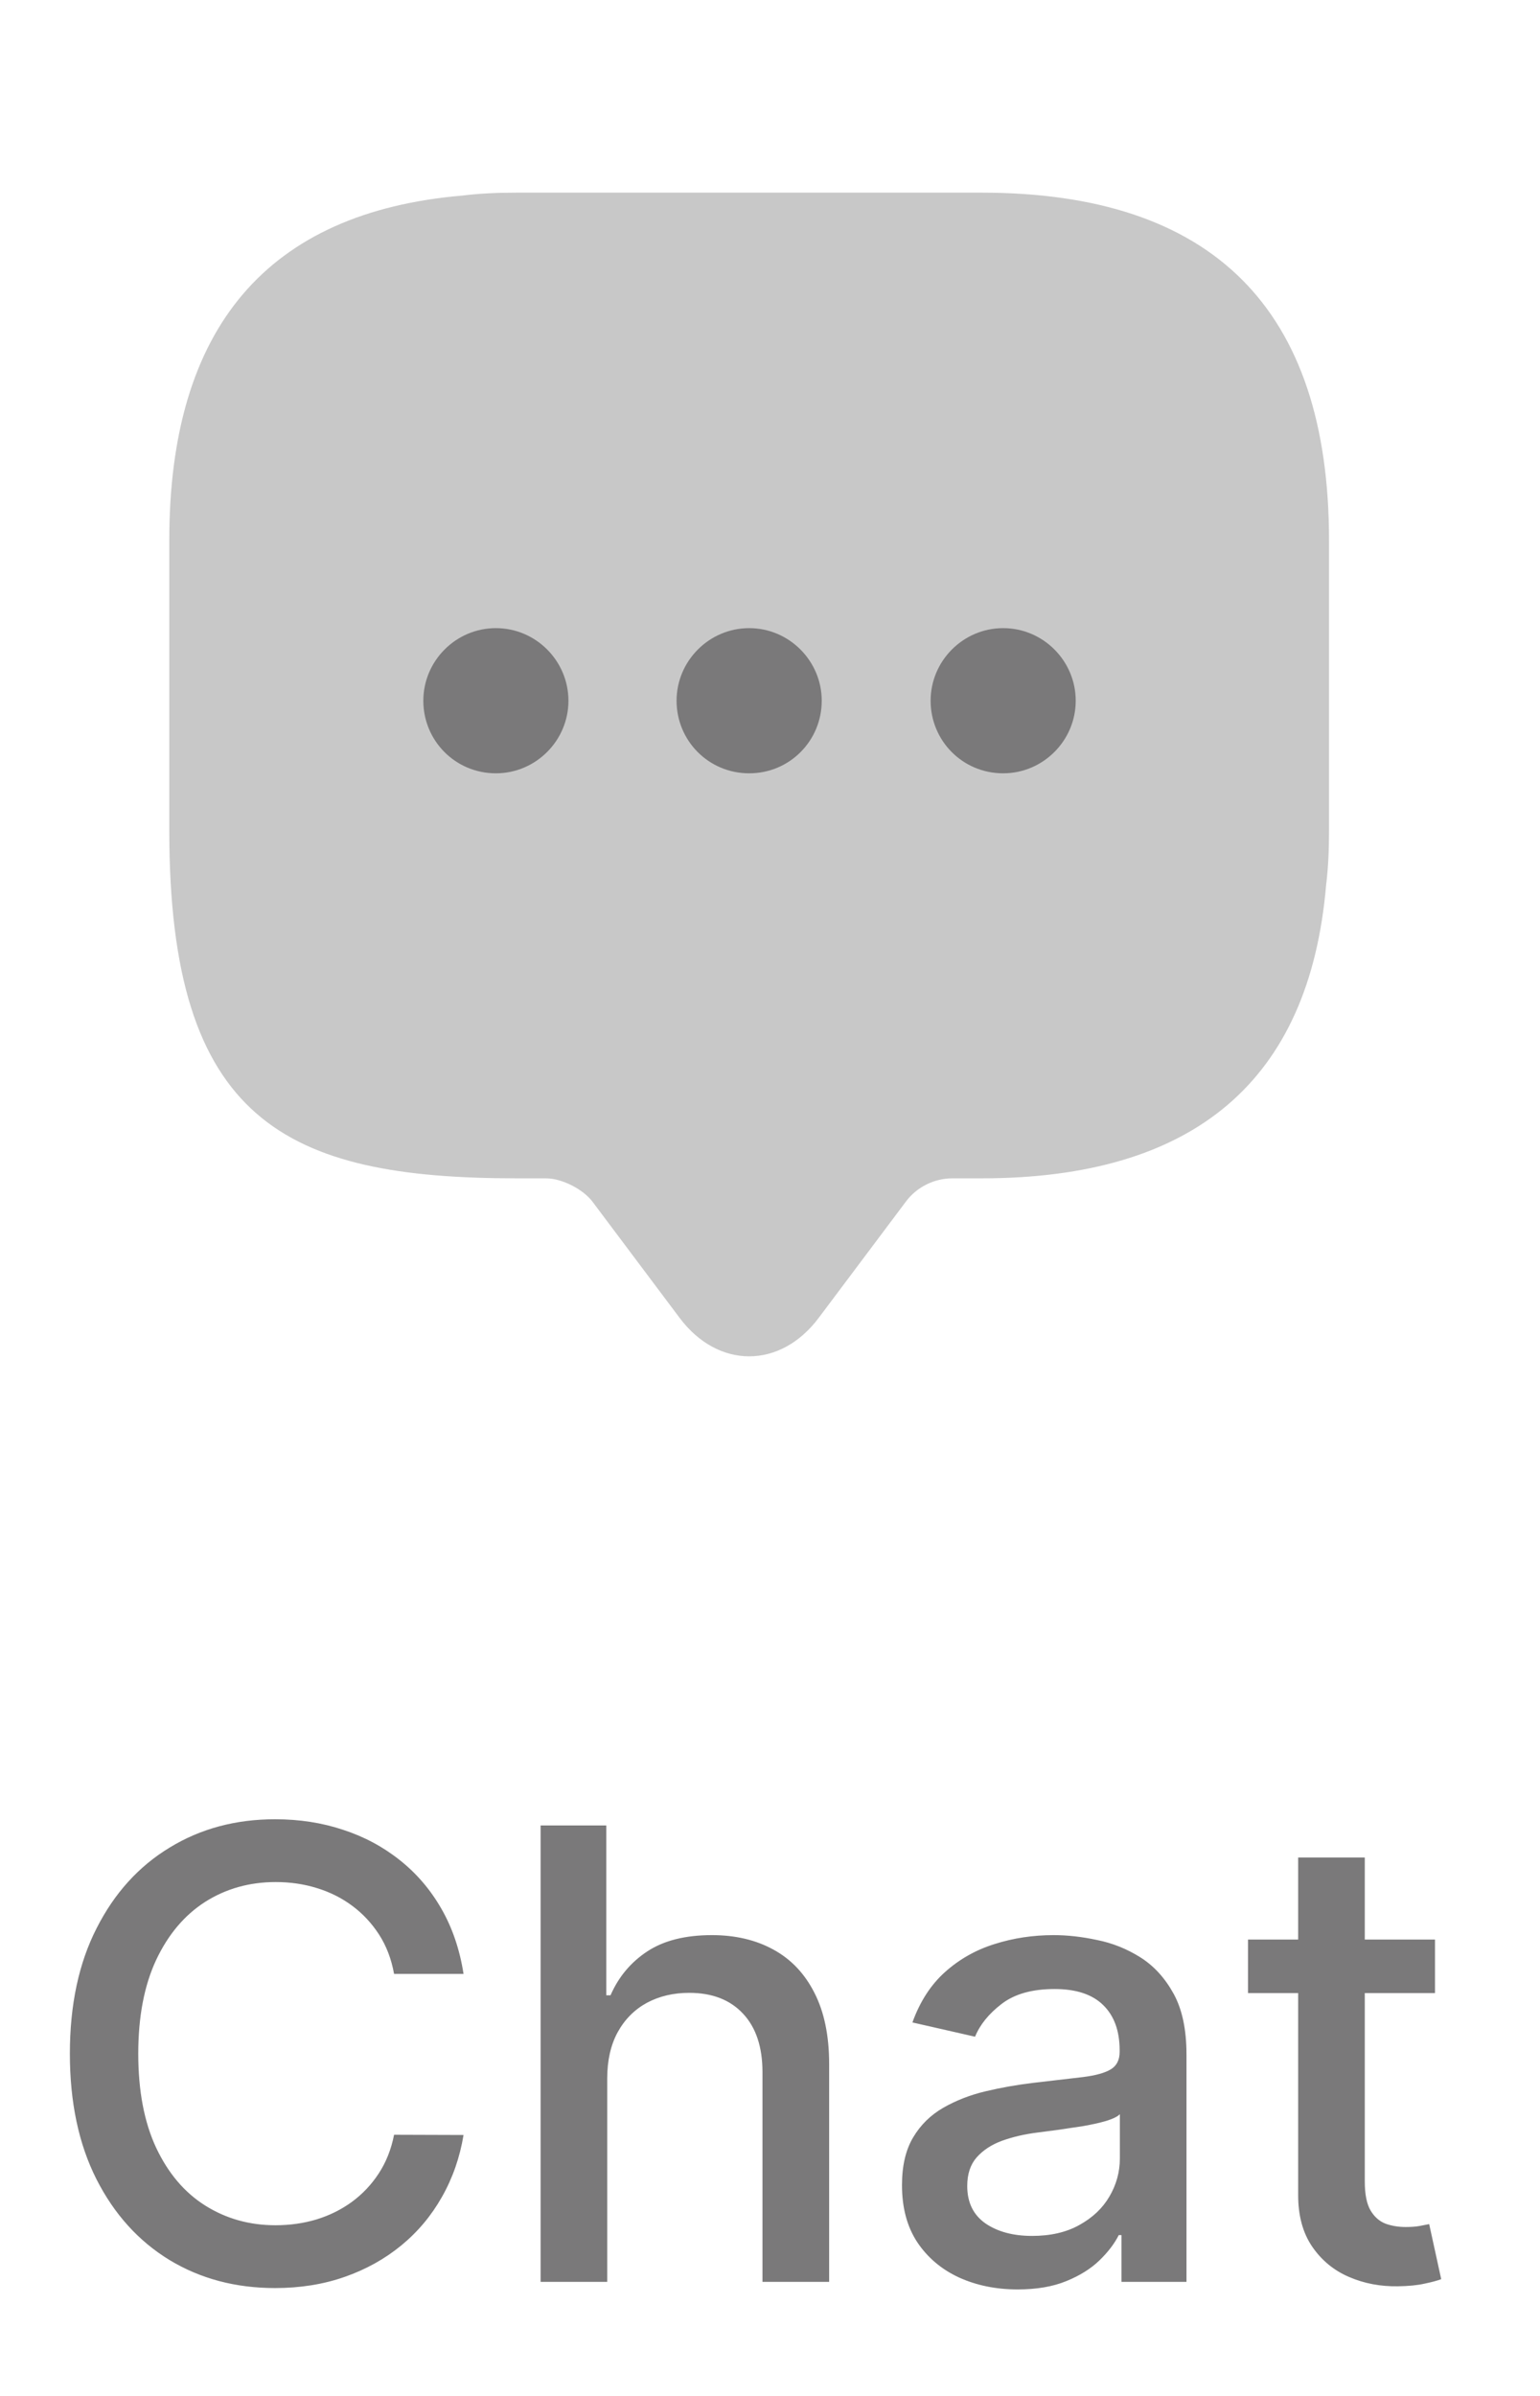 <svg width="27" height="42" viewBox="0 0 27 42" fill="none" xmlns="http://www.w3.org/2000/svg">
<rect x="5.979" y="10.126" width="14.312" height="4.692" fill="#7A797A"/>
<path d="M17.206 3.377H9.063C8.732 3.377 8.414 3.39 8.109 3.428C4.686 3.72 2.968 5.744 2.968 9.472V14.561C2.968 19.651 5.004 20.656 9.063 20.656H9.572C9.852 20.656 10.221 20.846 10.386 21.063L11.913 23.099C12.588 24.002 13.682 24.002 14.356 23.099L15.883 21.063C16.074 20.808 16.379 20.656 16.697 20.656H17.206C20.934 20.656 22.957 18.951 23.25 15.515C23.288 15.21 23.301 14.892 23.301 14.561V9.472C23.301 5.413 21.265 3.377 17.206 3.377ZM8.694 13.556C7.982 13.556 7.422 12.983 7.422 12.284C7.422 11.584 7.994 11.011 8.694 11.011C9.394 11.011 9.966 11.584 9.966 12.284C9.966 12.983 9.394 13.556 8.694 13.556ZM13.135 13.556C12.422 13.556 11.862 12.983 11.862 12.284C11.862 11.584 12.435 11.011 13.135 11.011C13.834 11.011 14.407 11.584 14.407 12.284C14.407 12.983 13.847 13.556 13.135 13.556ZM17.588 13.556C16.875 13.556 16.316 12.983 16.316 12.284C16.316 11.584 16.888 11.011 17.588 11.011C18.288 11.011 18.86 11.584 18.86 12.284C18.86 12.983 18.288 13.556 17.588 13.556Z" fill="#C8C8C8"/>
<path d="M8.127 34.602H6.909C6.862 34.341 6.774 34.112 6.647 33.914C6.519 33.716 6.363 33.548 6.178 33.41C5.993 33.272 5.786 33.168 5.557 33.098C5.33 33.027 5.09 32.992 4.834 32.992C4.373 32.992 3.961 33.108 3.596 33.34C3.234 33.572 2.948 33.911 2.737 34.359C2.528 34.807 2.424 35.354 2.424 36C2.424 36.651 2.528 37.2 2.737 37.648C2.948 38.096 3.235 38.435 3.6 38.664C3.965 38.893 4.375 39.008 4.83 39.008C5.083 39.008 5.323 38.974 5.549 38.906C5.778 38.836 5.985 38.733 6.17 38.598C6.355 38.462 6.511 38.297 6.639 38.102C6.769 37.904 6.859 37.677 6.909 37.422L8.127 37.426C8.062 37.819 7.936 38.181 7.748 38.512C7.563 38.84 7.325 39.124 7.034 39.363C6.744 39.6 6.414 39.784 6.041 39.914C5.669 40.044 5.263 40.109 4.823 40.109C4.13 40.109 3.513 39.945 2.971 39.617C2.429 39.286 2.002 38.814 1.69 38.199C1.38 37.585 1.225 36.852 1.225 36C1.225 35.146 1.381 34.413 1.694 33.801C2.006 33.186 2.433 32.715 2.975 32.387C3.517 32.056 4.132 31.891 4.823 31.891C5.247 31.891 5.643 31.952 6.01 32.074C6.38 32.194 6.712 32.371 7.006 32.605C7.3 32.837 7.544 33.121 7.737 33.457C7.929 33.79 8.06 34.172 8.127 34.602ZM10.646 36.438V40H9.478V32H10.63V34.977H10.704C10.845 34.654 11.06 34.397 11.349 34.207C11.638 34.017 12.016 33.922 12.482 33.922C12.893 33.922 13.253 34.007 13.56 34.176C13.87 34.345 14.109 34.598 14.279 34.934C14.45 35.267 14.537 35.684 14.537 36.184V40H13.368V36.324C13.368 35.884 13.255 35.543 13.029 35.301C12.802 35.056 12.487 34.934 12.083 34.934C11.807 34.934 11.56 34.992 11.341 35.109C11.125 35.227 10.954 35.398 10.829 35.625C10.707 35.849 10.646 36.12 10.646 36.438ZM17.841 40.133C17.461 40.133 17.117 40.062 16.81 39.922C16.503 39.779 16.259 39.572 16.079 39.301C15.902 39.03 15.814 38.698 15.814 38.305C15.814 37.966 15.879 37.688 16.009 37.469C16.139 37.25 16.315 37.077 16.537 36.949C16.758 36.822 17.005 36.725 17.279 36.66C17.552 36.595 17.831 36.546 18.115 36.512C18.474 36.47 18.766 36.436 18.99 36.41C19.213 36.382 19.376 36.336 19.478 36.273C19.579 36.211 19.63 36.109 19.63 35.969V35.941C19.63 35.6 19.534 35.336 19.341 35.148C19.151 34.961 18.867 34.867 18.49 34.867C18.096 34.867 17.787 34.954 17.56 35.129C17.336 35.301 17.181 35.492 17.095 35.703L15.997 35.453C16.128 35.089 16.318 34.794 16.568 34.57C16.82 34.344 17.111 34.18 17.439 34.078C17.767 33.974 18.112 33.922 18.474 33.922C18.713 33.922 18.967 33.95 19.236 34.008C19.506 34.062 19.759 34.164 19.994 34.312C20.23 34.461 20.424 34.673 20.576 34.949C20.727 35.223 20.802 35.578 20.802 36.016V40H19.662V39.18H19.615C19.539 39.331 19.426 39.479 19.275 39.625C19.124 39.771 18.93 39.892 18.693 39.988C18.456 40.085 18.172 40.133 17.841 40.133ZM18.095 39.195C18.418 39.195 18.694 39.132 18.923 39.004C19.155 38.876 19.331 38.71 19.451 38.504C19.573 38.296 19.634 38.073 19.634 37.836V37.062C19.592 37.104 19.512 37.143 19.392 37.18C19.275 37.214 19.141 37.243 18.99 37.27C18.838 37.293 18.691 37.315 18.548 37.336C18.405 37.354 18.285 37.37 18.189 37.383C17.962 37.411 17.755 37.46 17.568 37.527C17.383 37.595 17.234 37.693 17.122 37.82C17.013 37.945 16.958 38.112 16.958 38.32C16.958 38.609 17.065 38.828 17.279 38.977C17.492 39.122 17.764 39.195 18.095 39.195ZM25.159 34V34.938H21.881V34H25.159ZM22.76 32.562H23.928V38.238C23.928 38.465 23.962 38.635 24.03 38.75C24.097 38.862 24.185 38.939 24.291 38.98C24.401 39.02 24.519 39.039 24.647 39.039C24.741 39.039 24.823 39.033 24.893 39.02C24.963 39.007 25.018 38.996 25.057 38.988L25.268 39.953C25.2 39.979 25.104 40.005 24.979 40.031C24.854 40.06 24.698 40.075 24.51 40.078C24.203 40.083 23.916 40.029 23.651 39.914C23.385 39.8 23.17 39.622 23.006 39.383C22.842 39.143 22.76 38.842 22.76 38.48V32.562Z" fill="#7A797A"/>
</svg>
